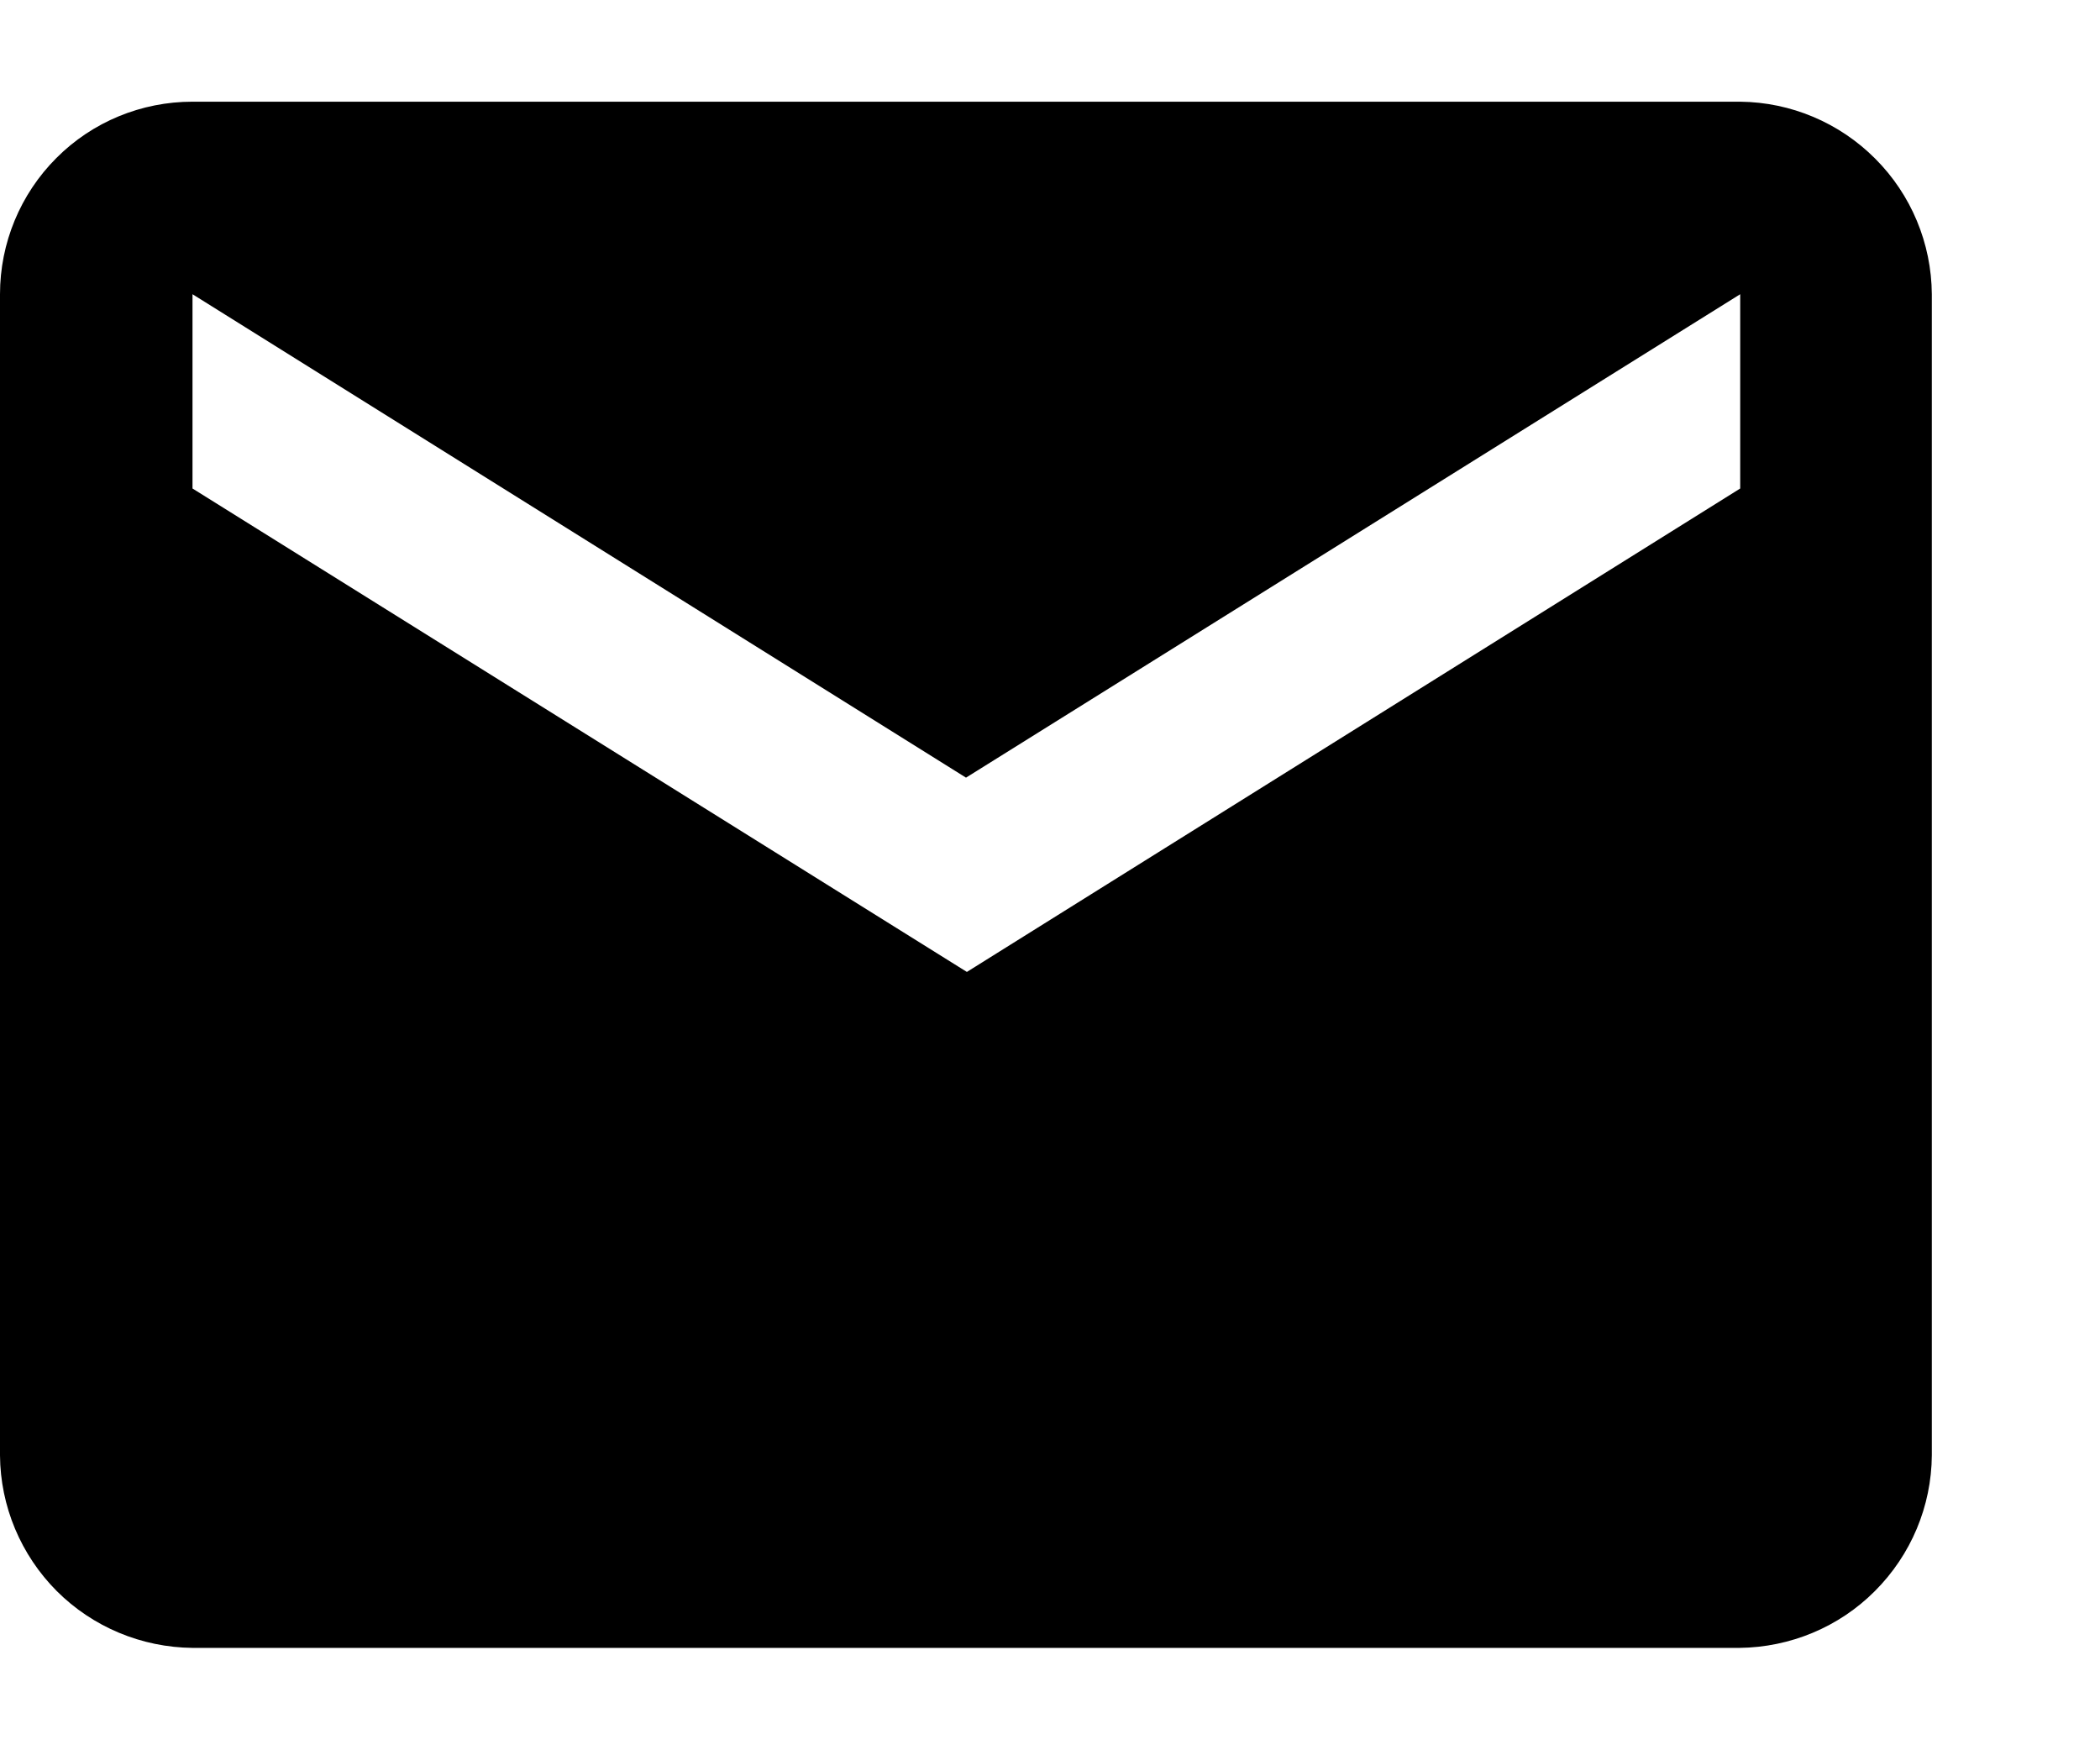 <svg width="12" height="10" viewBox="0 0 12 10" fill="none" xmlns="http://www.w3.org/2000/svg">
<g clip-path="url(#clip0_582_279)">
<path d="M9.944 0.581H1.1C0.808 0.581 0.528 0.696 0.322 0.903C0.116 1.109 0 1.389 0 1.681V8.315C0.002 8.606 0.119 8.884 0.324 9.09C0.53 9.296 0.809 9.412 1.1 9.415H9.939C10.23 9.412 10.509 9.296 10.714 9.09C10.92 8.884 11.037 8.606 11.039 8.315V1.681C11.037 1.39 10.921 1.112 10.716 0.907C10.511 0.701 10.234 0.584 9.944 0.581ZM9.944 2.791L5.525 5.553L1.1 2.791V1.681L5.52 4.443L9.944 1.681V2.791Z" fill="black"/>
</g>
<defs>
<clipPath id="clip0_582_279">
<rect width="11.049" height="8.839" fill="white" transform="translate(0 0.581)"/>
</clipPath>
</defs>
</svg>
